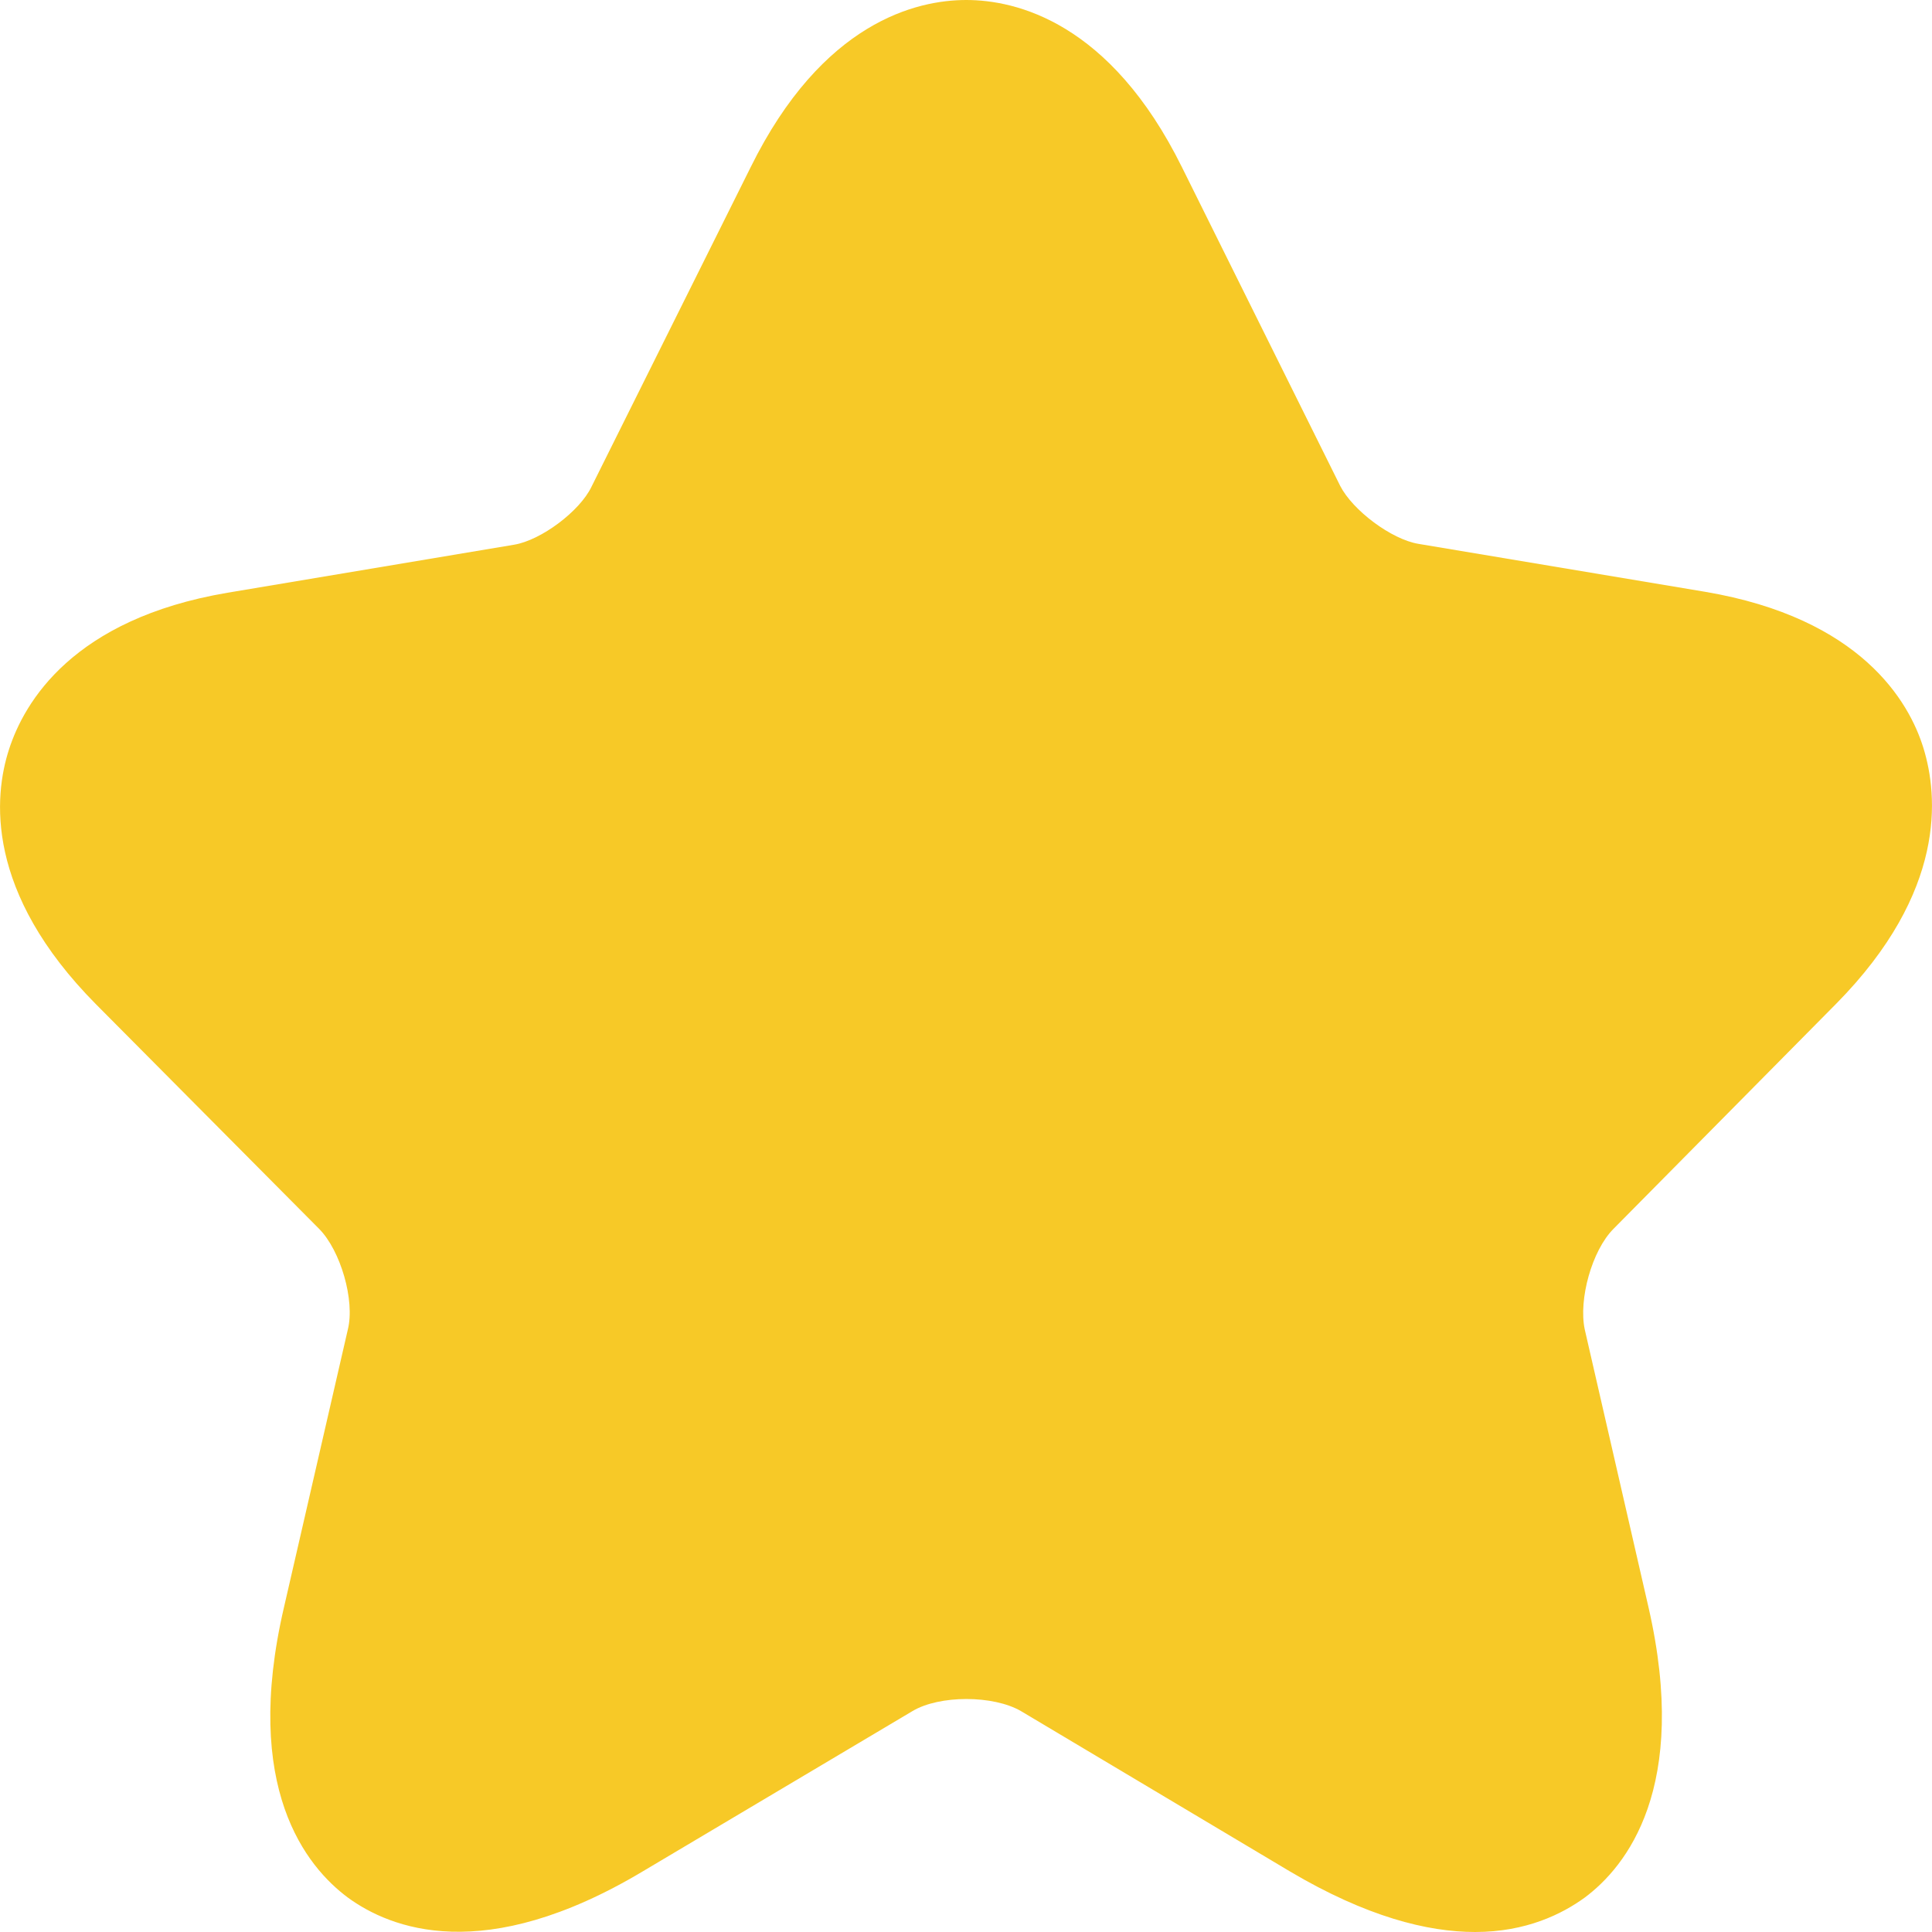 <svg width="16" height="16" viewBox="0 0 16 16" fill="none" xmlns="http://www.w3.org/2000/svg">
    <path fill-rule="evenodd" clip-rule="evenodd" d="M10.682 15.498C11.315 15.873 11.821 16 12.216 16C12.64 16 12.938 15.85 13.124 15.715C13.466 15.46 13.995 14.808 13.652 13.31L13.124 11.009C13.072 10.762 13.183 10.357 13.362 10.177L15.208 8.311C16.124 7.382 16.049 6.587 15.93 6.198C15.811 5.808 15.409 5.119 14.121 4.901L11.747 4.504C11.523 4.467 11.203 4.227 11.099 4.024L9.789 1.386C9.193 0.18 8.412 0 8.002 0C7.593 0 6.811 0.18 6.216 1.386L4.898 4.032C4.801 4.234 4.481 4.474 4.258 4.511L1.883 4.909C0.603 5.126 0.201 5.815 0.075 6.205C-0.052 6.595 -0.126 7.389 0.797 8.319L2.643 10.177C2.821 10.357 2.94 10.769 2.881 11.009L2.352 13.31C2.003 14.808 2.538 15.46 2.881 15.715C3.231 15.97 4.005 16.285 5.323 15.498L7.556 14.171C7.779 14.037 8.226 14.037 8.456 14.171L10.682 15.498Z" fill="#F7C927"/>
</svg>
